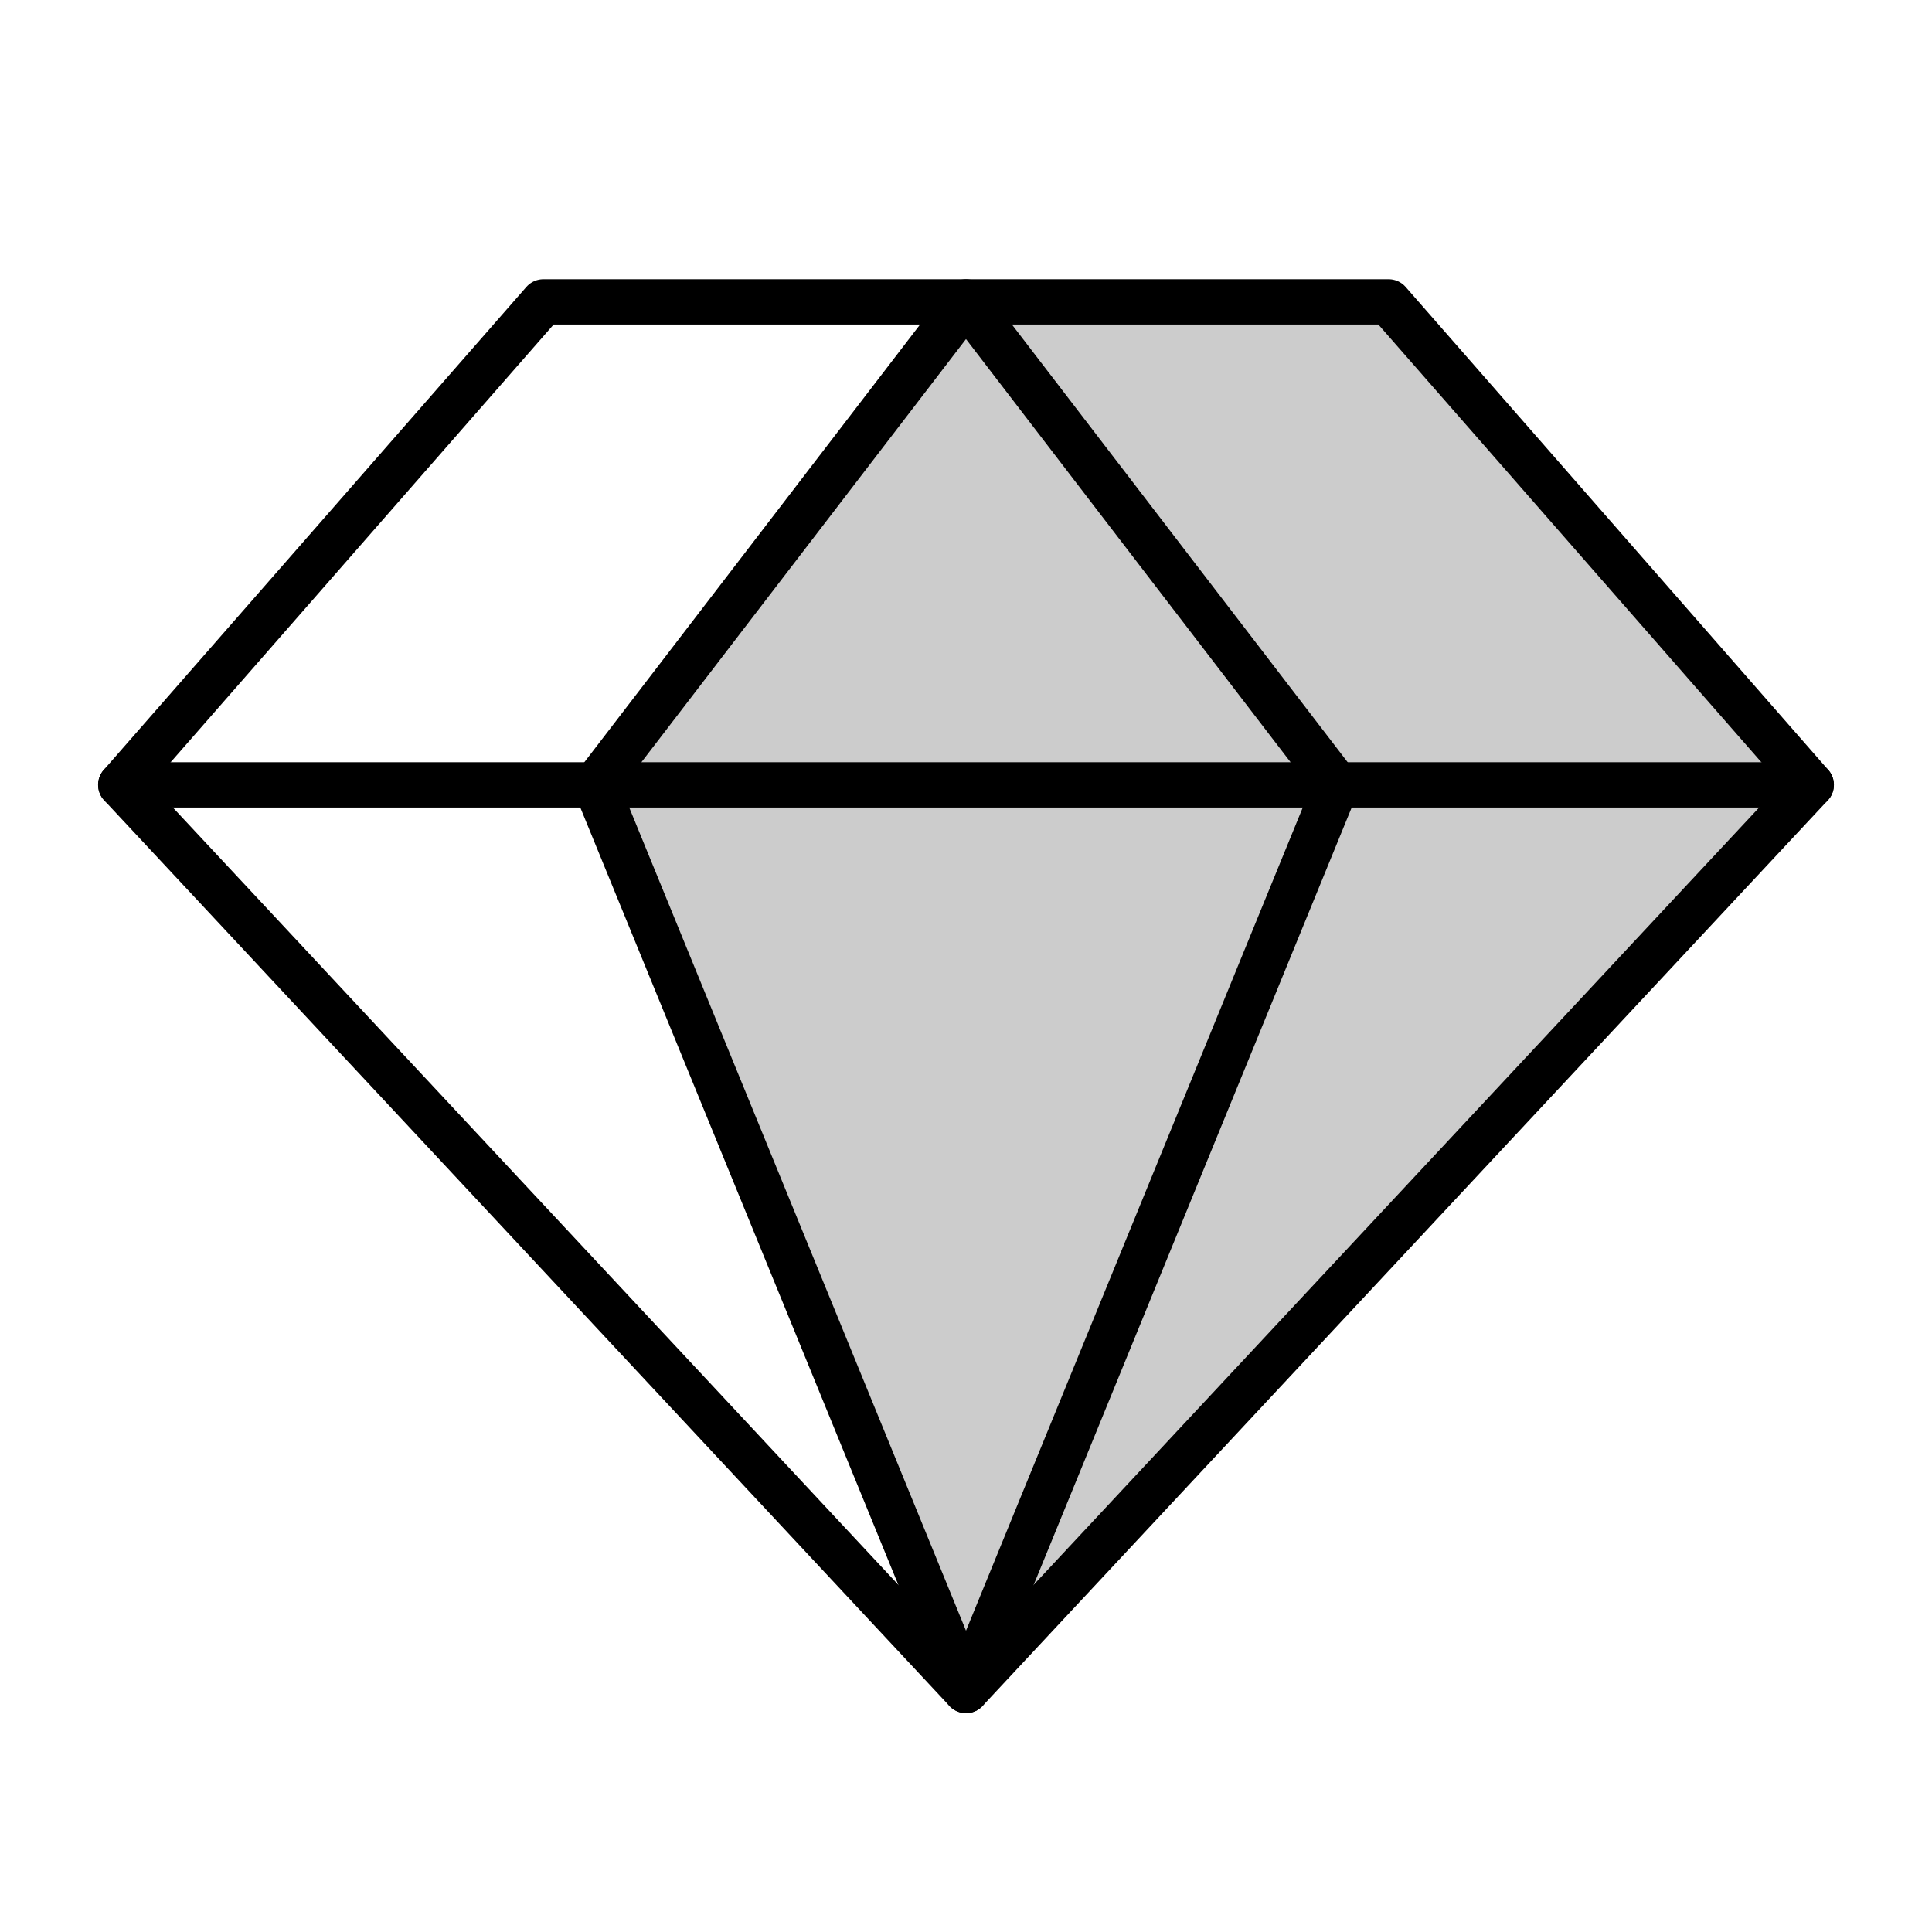<svg width="100%" height="100%" viewBox="0 0 64 64" fill="none" xmlns="http://www.w3.org/2000/svg">
<path opacity="0.2" d="M46 10H32L19.727 26L32 56L60 26L46 10Z" fill="currentColor"></path>
<path d="M18 10H46L60 26L32 56L4 26L18 10Z" stroke="currentColor" stroke-width="1.5" stroke-linecap="round" stroke-linejoin="round"></path>
<path d="M44.273 26L32 56L19.727 26L32 10L44.273 26Z" stroke="currentColor" stroke-width="1.5" stroke-linecap="round" stroke-linejoin="round"></path>
<path d="M4 26H60" stroke="currentColor" stroke-width="1.5" stroke-linecap="round" stroke-linejoin="round"></path>
</svg>